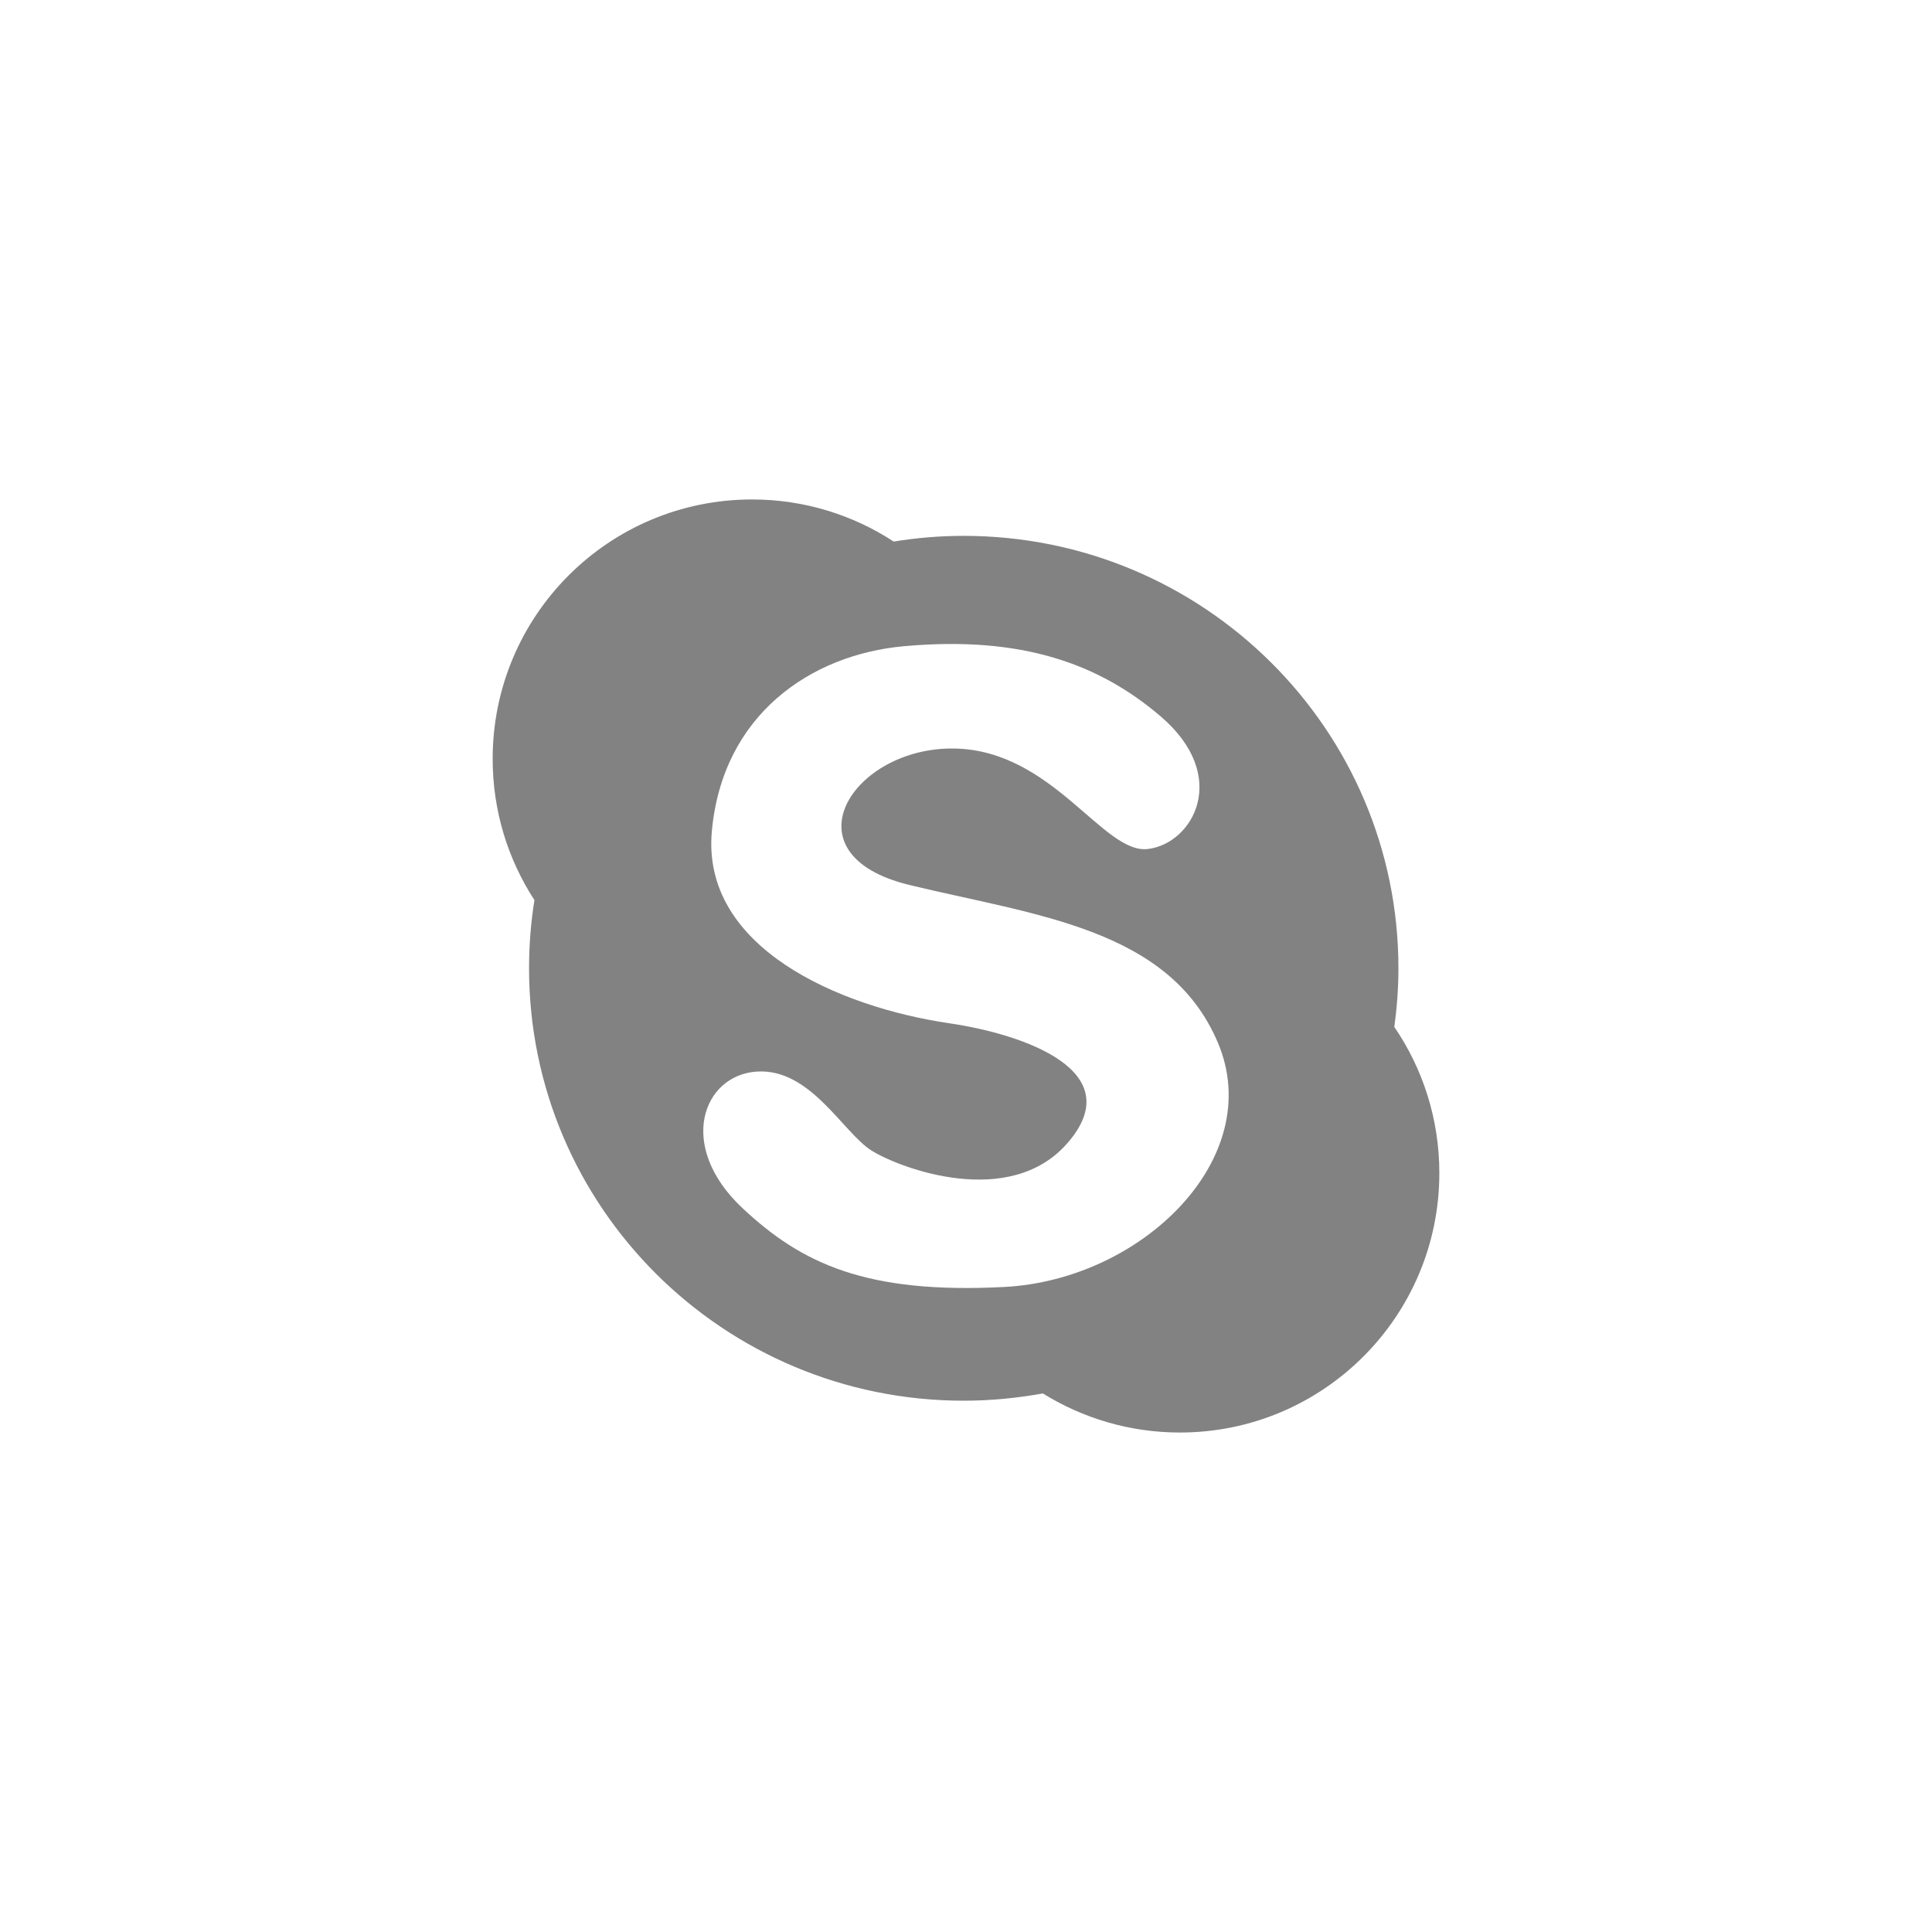 <?xml version="1.0" encoding="utf-8"?>
<!-- Generate more at customizr.net -->
<!DOCTYPE svg PUBLIC "-//W3C//DTD SVG 1.1//EN" "http://www.w3.org/Graphics/SVG/1.1/DTD/svg11.dtd">
<svg id="skype" class="custom-icon" version="1.1" xmlns="http://www.w3.org/2000/svg" xmlns:xlink="http://www.w3.org/1999/xlink" viewBox="0 0 100 100" style="height: 100px; width: 100px;">
	<path class="inner-shape" style="opacity: 1; fill: rgb(130, 130, 130);" transform="translate(25,25) scale(0.5)" d="M94.34,56.31c0.27-1.99,0.424-4.014,0.424-6.074c0-24.721-20.15-44.764-45-44.764c-2.47,0-4.891,0.203-7.248,0.59 c-4.225-2.753-9.253-4.358-14.664-4.358c-14.838,0-26.852,12.021-26.852,26.855c0,5.397,1.589,10.411,4.324,14.621 c-0.368,2.3-0.557,4.656-0.557,7.055c0,24.725,20.139,44.766,44.996,44.766c2.806,0,5.537-0.273,8.192-0.753 c4.125,2.559,8.984,4.047,14.192,4.047c14.834,0,26.853-12.024,26.853-26.856C99,65.834,97.286,60.62,94.34,56.31L94.34,56.31z M53.97,83.226c-14.299,0.745-20.99-2.419-27.12-8.171c-6.845-6.425-4.095-13.753,1.482-14.125c5.574-0.372,8.921,6.319,11.896,8.18 c2.971,1.854,14.277,6.079,20.25-0.748c6.503-7.432-4.325-11.278-12.262-12.442c-11.332-1.678-25.639-7.808-24.525-19.888 c1.113-12.072,10.256-18.263,19.877-19.136c12.265-1.113,20.249,1.858,26.564,7.247c7.302,6.226,3.352,13.187-1.301,13.746 c-4.634,0.557-9.839-10.241-20.057-10.403c-10.532-0.166-17.651,10.96-4.648,14.122c13.009,3.159,26.94,4.457,31.957,16.349 C81.102,69.85,68.281,82.48,53.97,83.226z"></path>
</svg>

